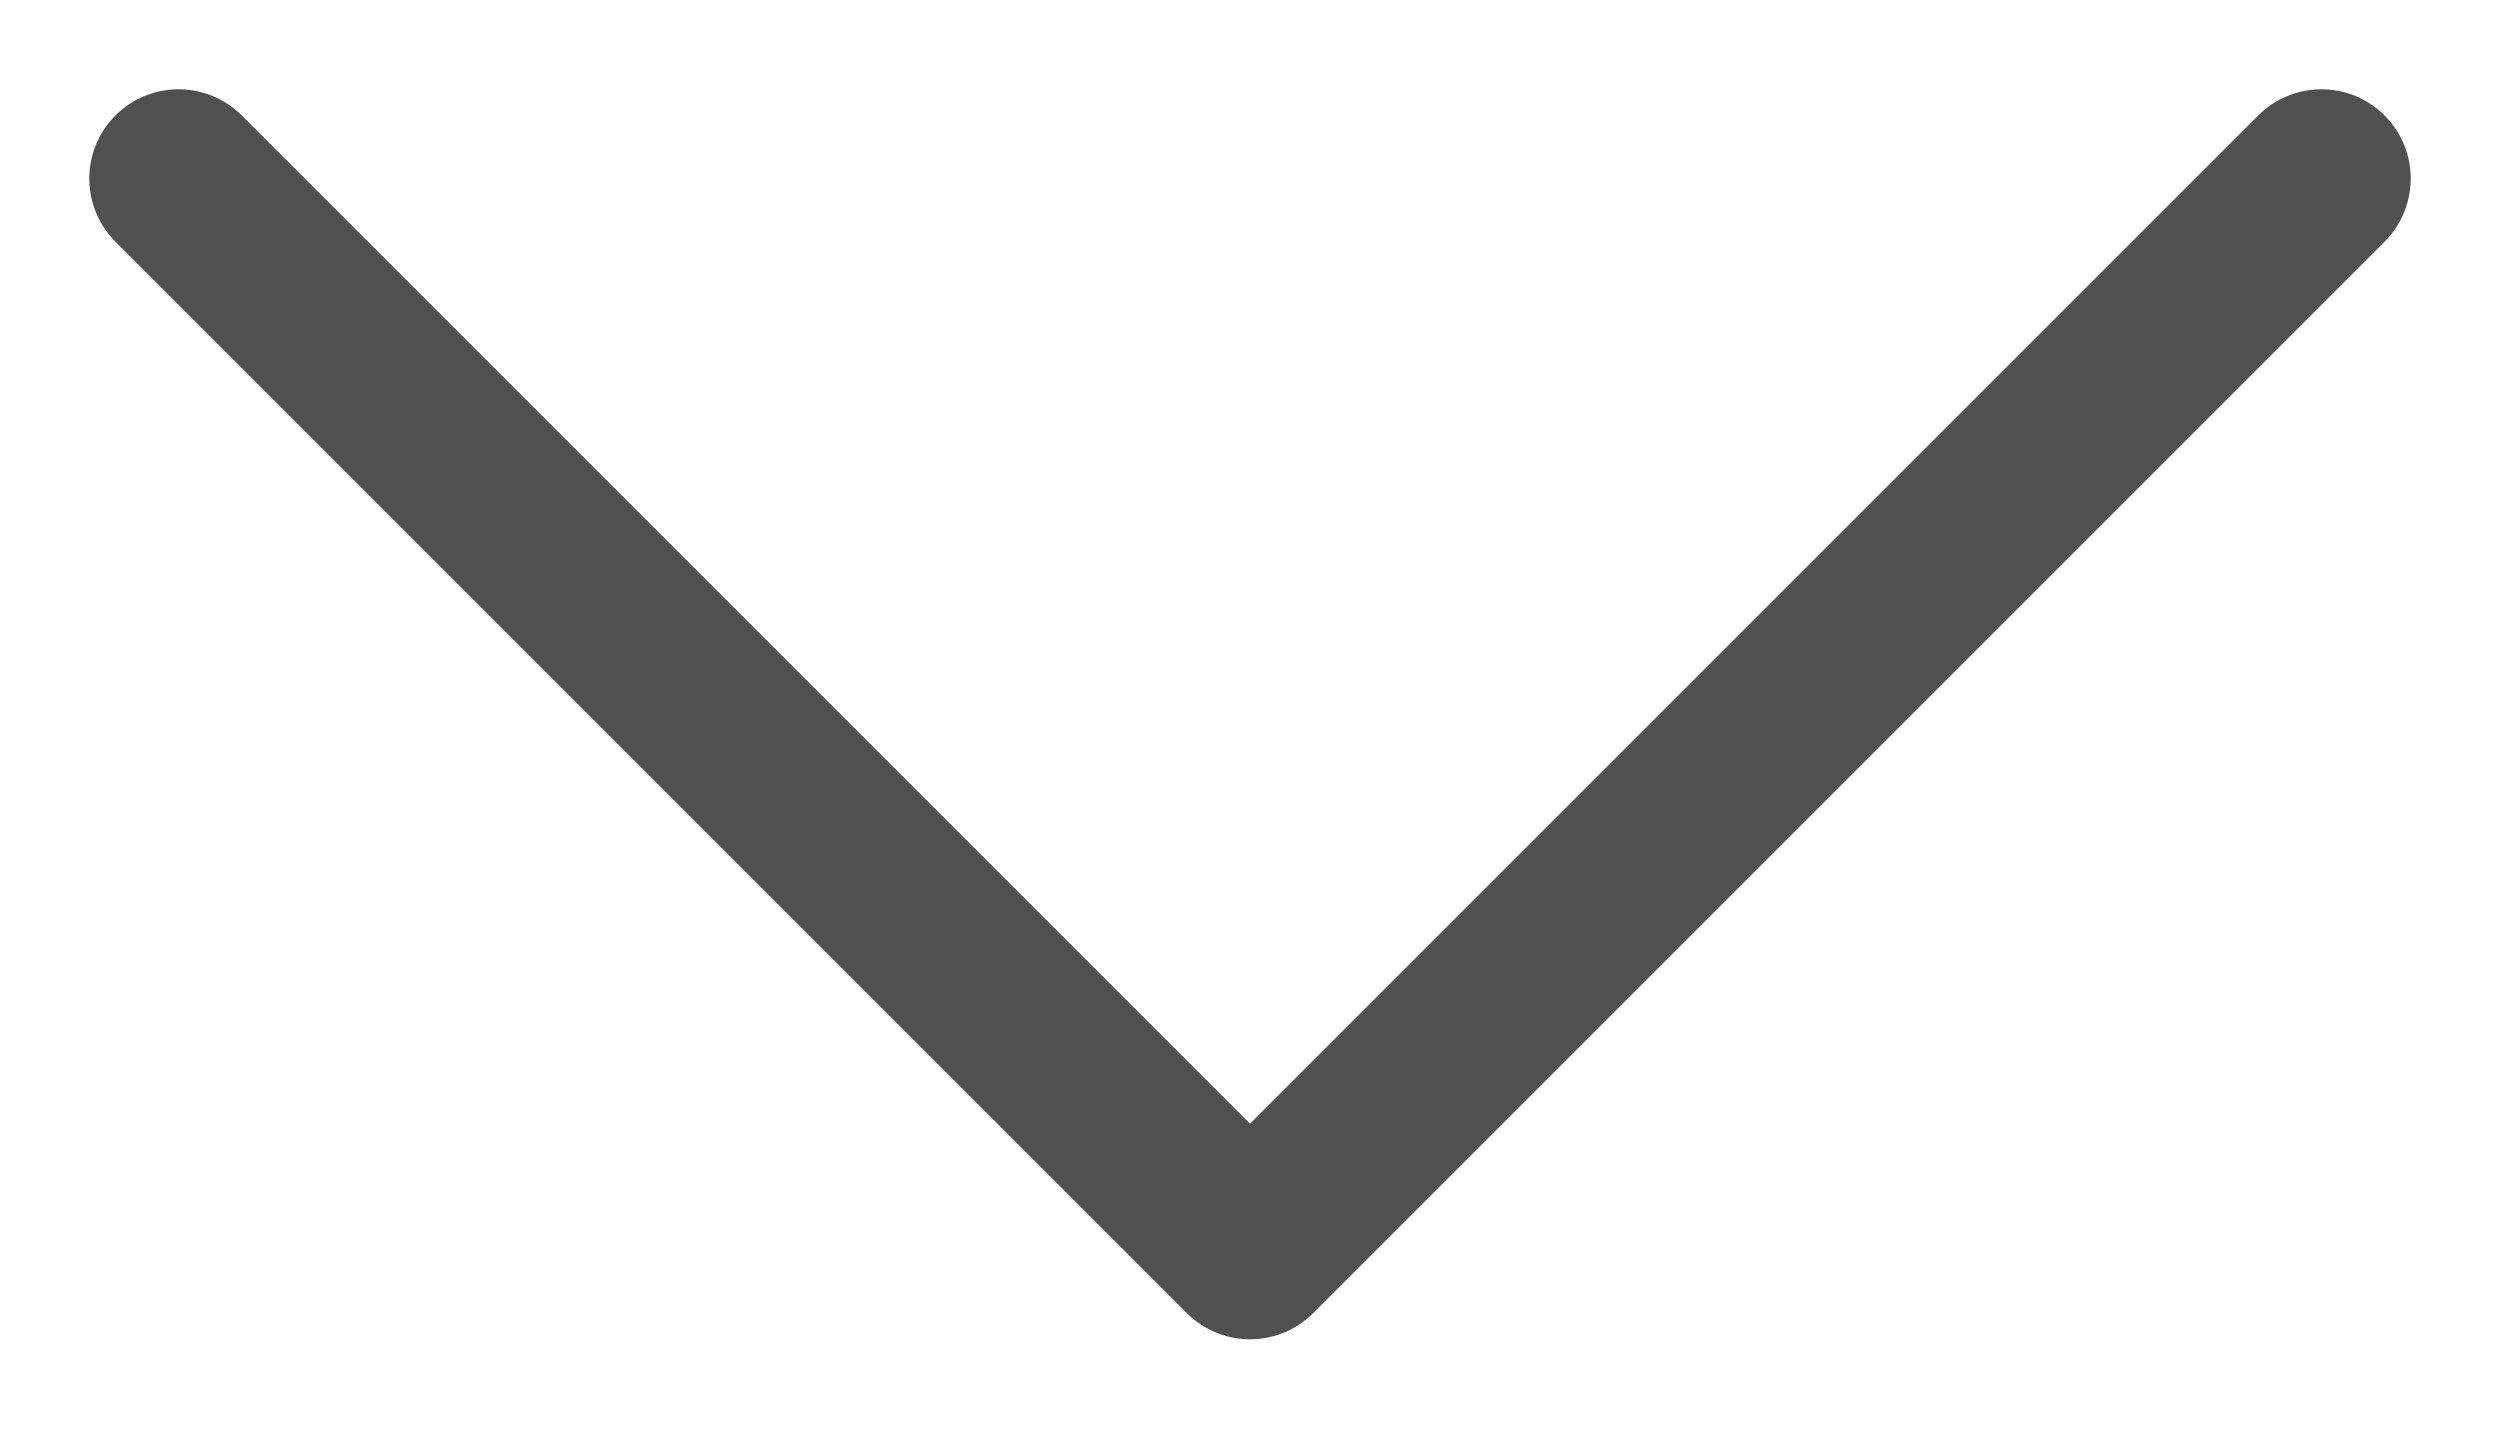 <svg width="14" height="8" viewBox="0 0 14 8" fill="none" xmlns="http://www.w3.org/2000/svg">
<path d="M13 1L10 4L9.25 4.75L7 7L1 1" stroke="#505050" stroke-linecap="round" stroke-linejoin="round"/>
</svg>
